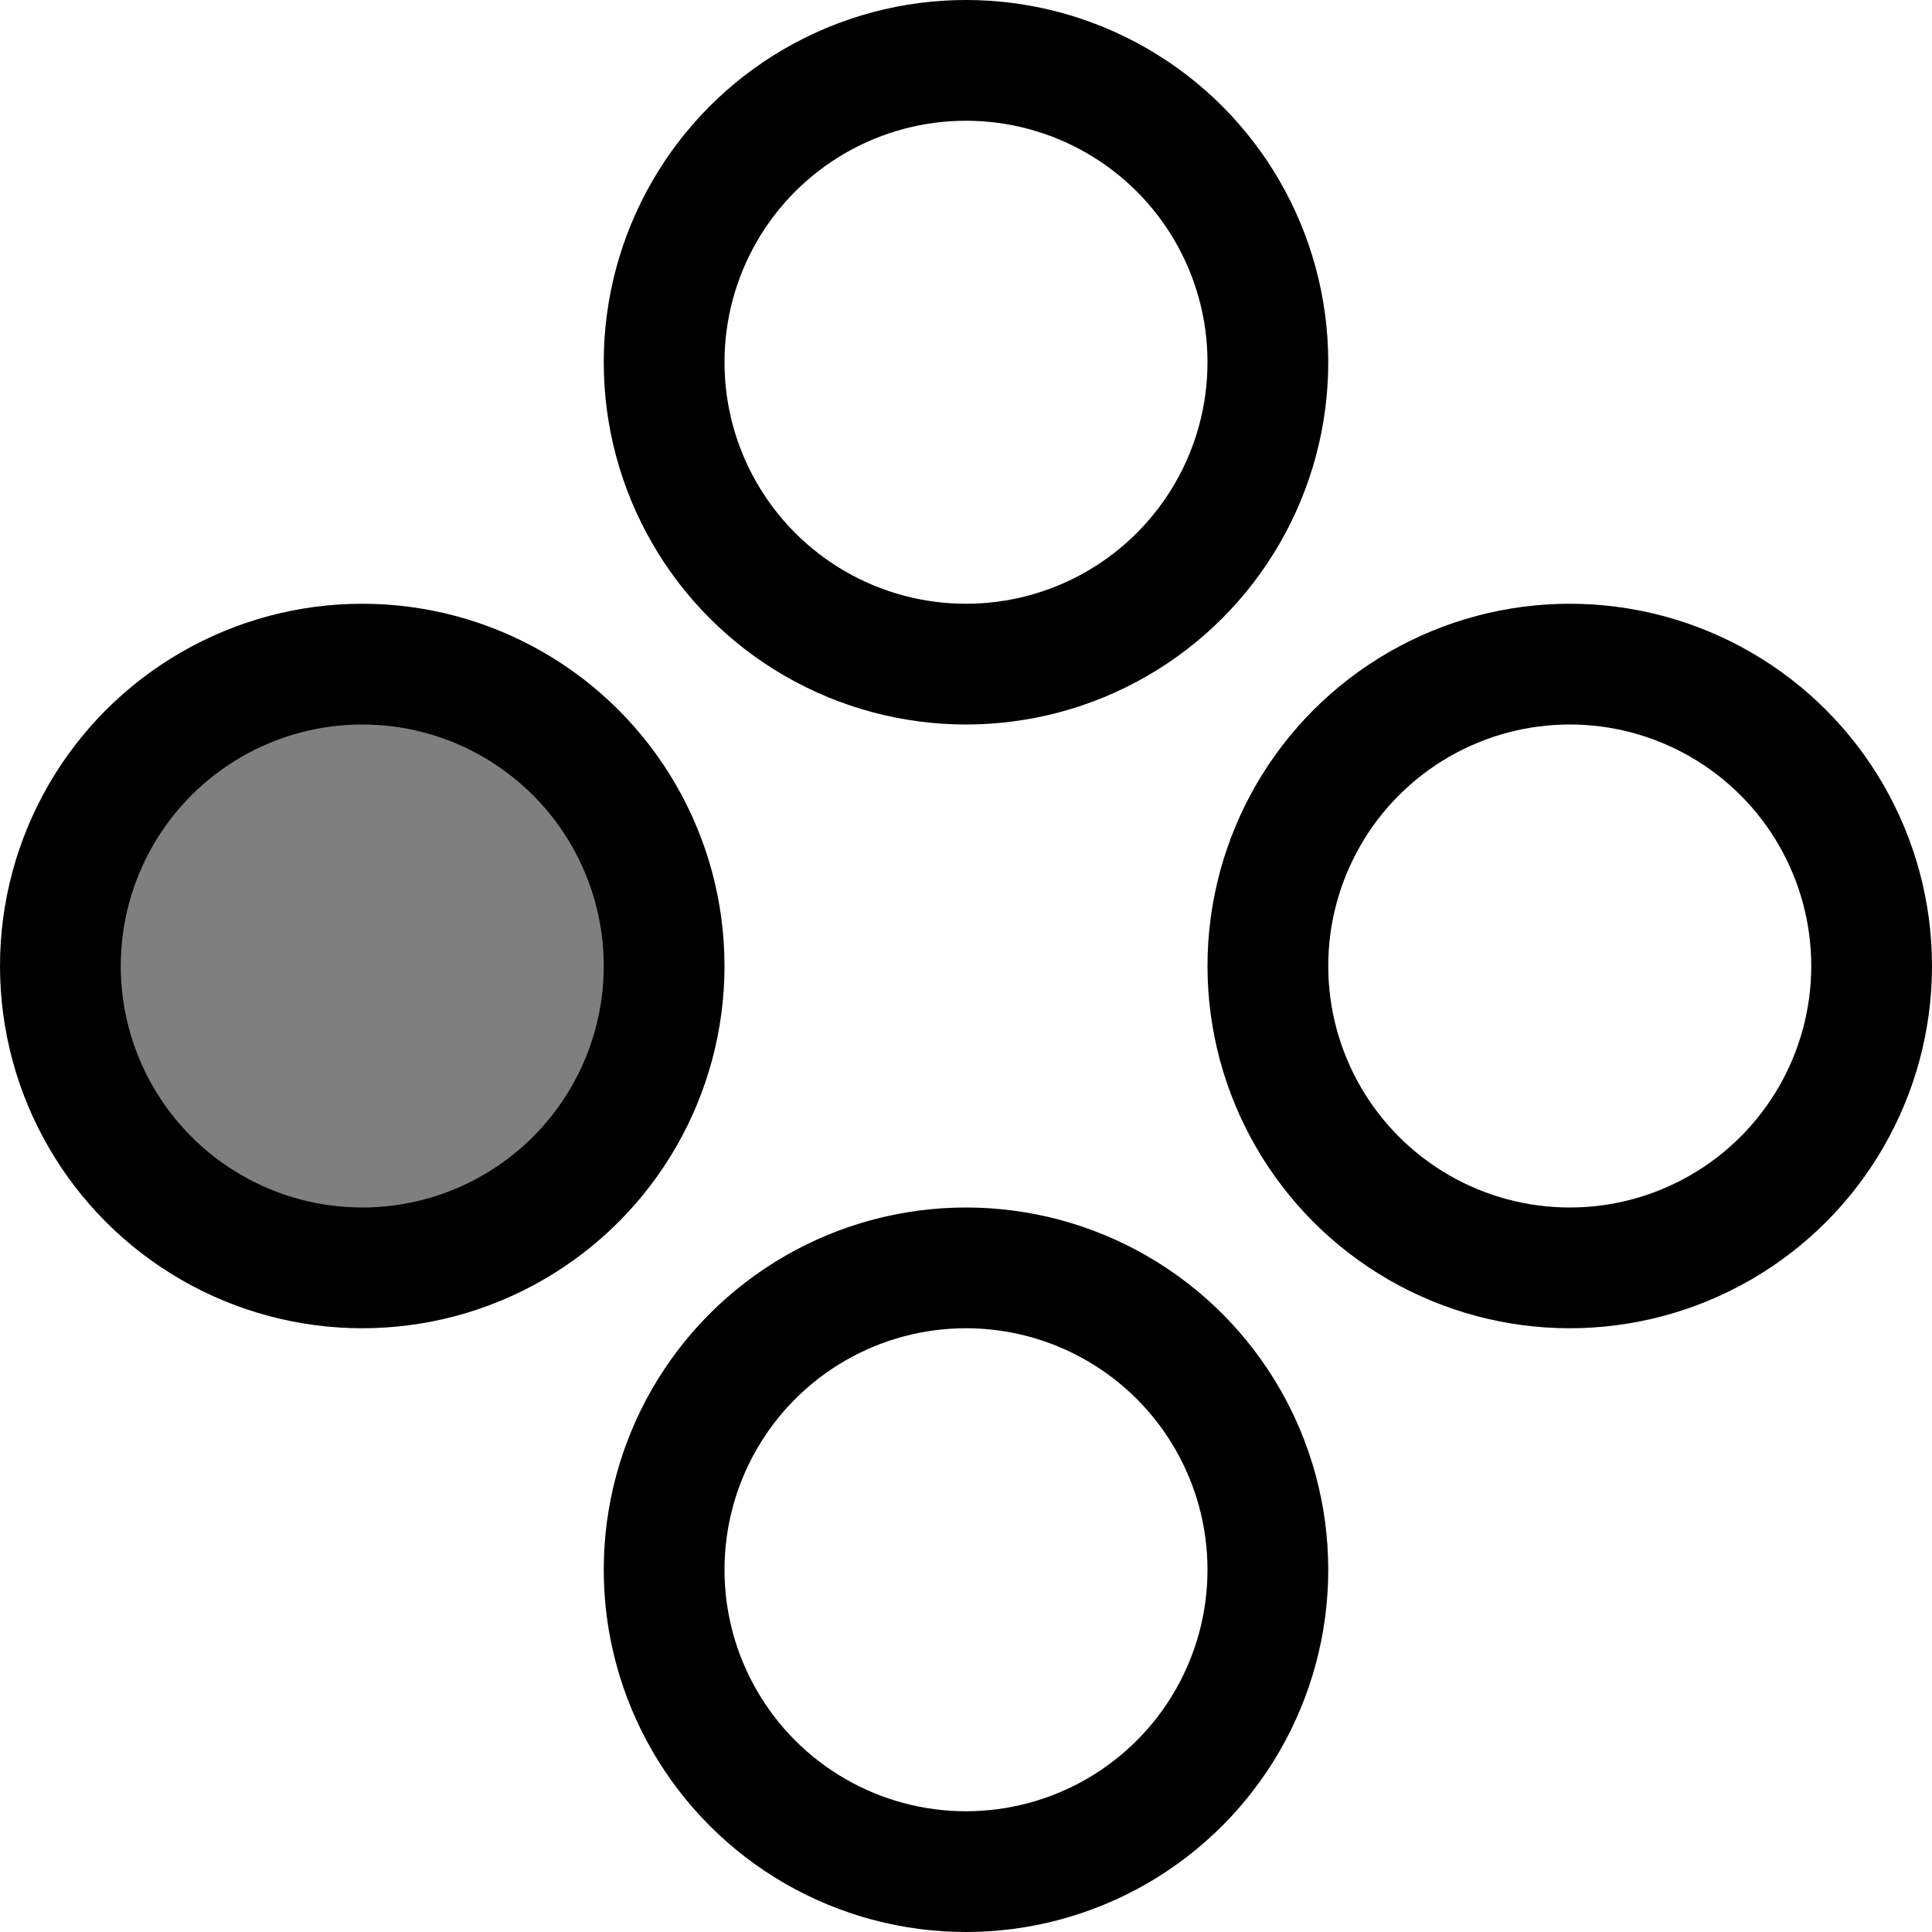 <?xml version="1.0" encoding="UTF-8" standalone="no"?>
<!-- Created with Inkscape (http://www.inkscape.org/) -->

<svg
   width="16.0px"
   height="16.0px"
   viewBox="0 0 16.0 16.0"
   version="1.1"
   id="SVGRoot"
   sodipodi:docname="y.svg"
   inkscape:version="1.2.2 (b0a8486541, 2022-12-01)"
   xmlns:inkscape="http://www.inkscape.org/namespaces/inkscape"
   xmlns:sodipodi="http://sodipodi.sourceforge.net/DTD/sodipodi-0.dtd"
   xmlns="http://www.w3.org/2000/svg"
   xmlns:svg="http://www.w3.org/2000/svg">
  <sodipodi:namedview
     id="namedview4430"
     pagecolor="#ffffff"
     bordercolor="#666666"
     borderopacity="1.0"
     inkscape:showpageshadow="2"
     inkscape:pageopacity="0.0"
     inkscape:pagecheckerboard="0"
     inkscape:deskcolor="#d1d1d1"
     inkscape:document-units="px"
     showgrid="true"
     inkscape:zoom="38.057741"
     inkscape:cx="4.611414"
     inkscape:cy="8.2637591"
     inkscape:window-width="1920"
     inkscape:window-height="1021"
     inkscape:window-x="0"
     inkscape:window-y="0"
     inkscape:window-maximized="1"
     inkscape:current-layer="layer1">
    <inkscape:grid
       type="xygrid"
       id="grid4436" />
  </sodipodi:namedview>
  <defs
     id="defs4425" />
  <g
     inkscape:label="Layer 1"
     inkscape:groupmode="layer"
     id="layer1">
    <circle
       style="opacity:1;fill:none;fill-opacity:0.5;stroke:#000000;stroke-width:1;stroke-linecap:round;stroke-linejoin:bevel;stroke-dasharray:none;stroke-opacity:1"
       id="path4495"
       cx="8"
       cy="3"
       r="2.5" />
    <circle
       style="fill:#000000;fill-opacity:0.5;stroke:#000000;stroke-width:1;stroke-linecap:round;stroke-linejoin:bevel;stroke-dasharray:none;stroke-opacity:1"
       id="path4495-3"
       cx="3"
       cy="8"
       r="2.5" />
    <circle
       style="fill:none;fill-opacity:0.5;stroke:#000000;stroke-width:1;stroke-linecap:round;stroke-linejoin:bevel;stroke-dasharray:none;stroke-opacity:1"
       id="path4495-6"
       cx="8"
       cy="13"
       r="2.5" />
    <circle
       style="fill:none;fill-opacity:0.5;stroke:#000000;stroke-width:1;stroke-linecap:round;stroke-linejoin:bevel;stroke-dasharray:none;stroke-opacity:1"
       id="path4495-7"
       cx="13"
       cy="8"
       r="2.5" />
  </g>
</svg>
